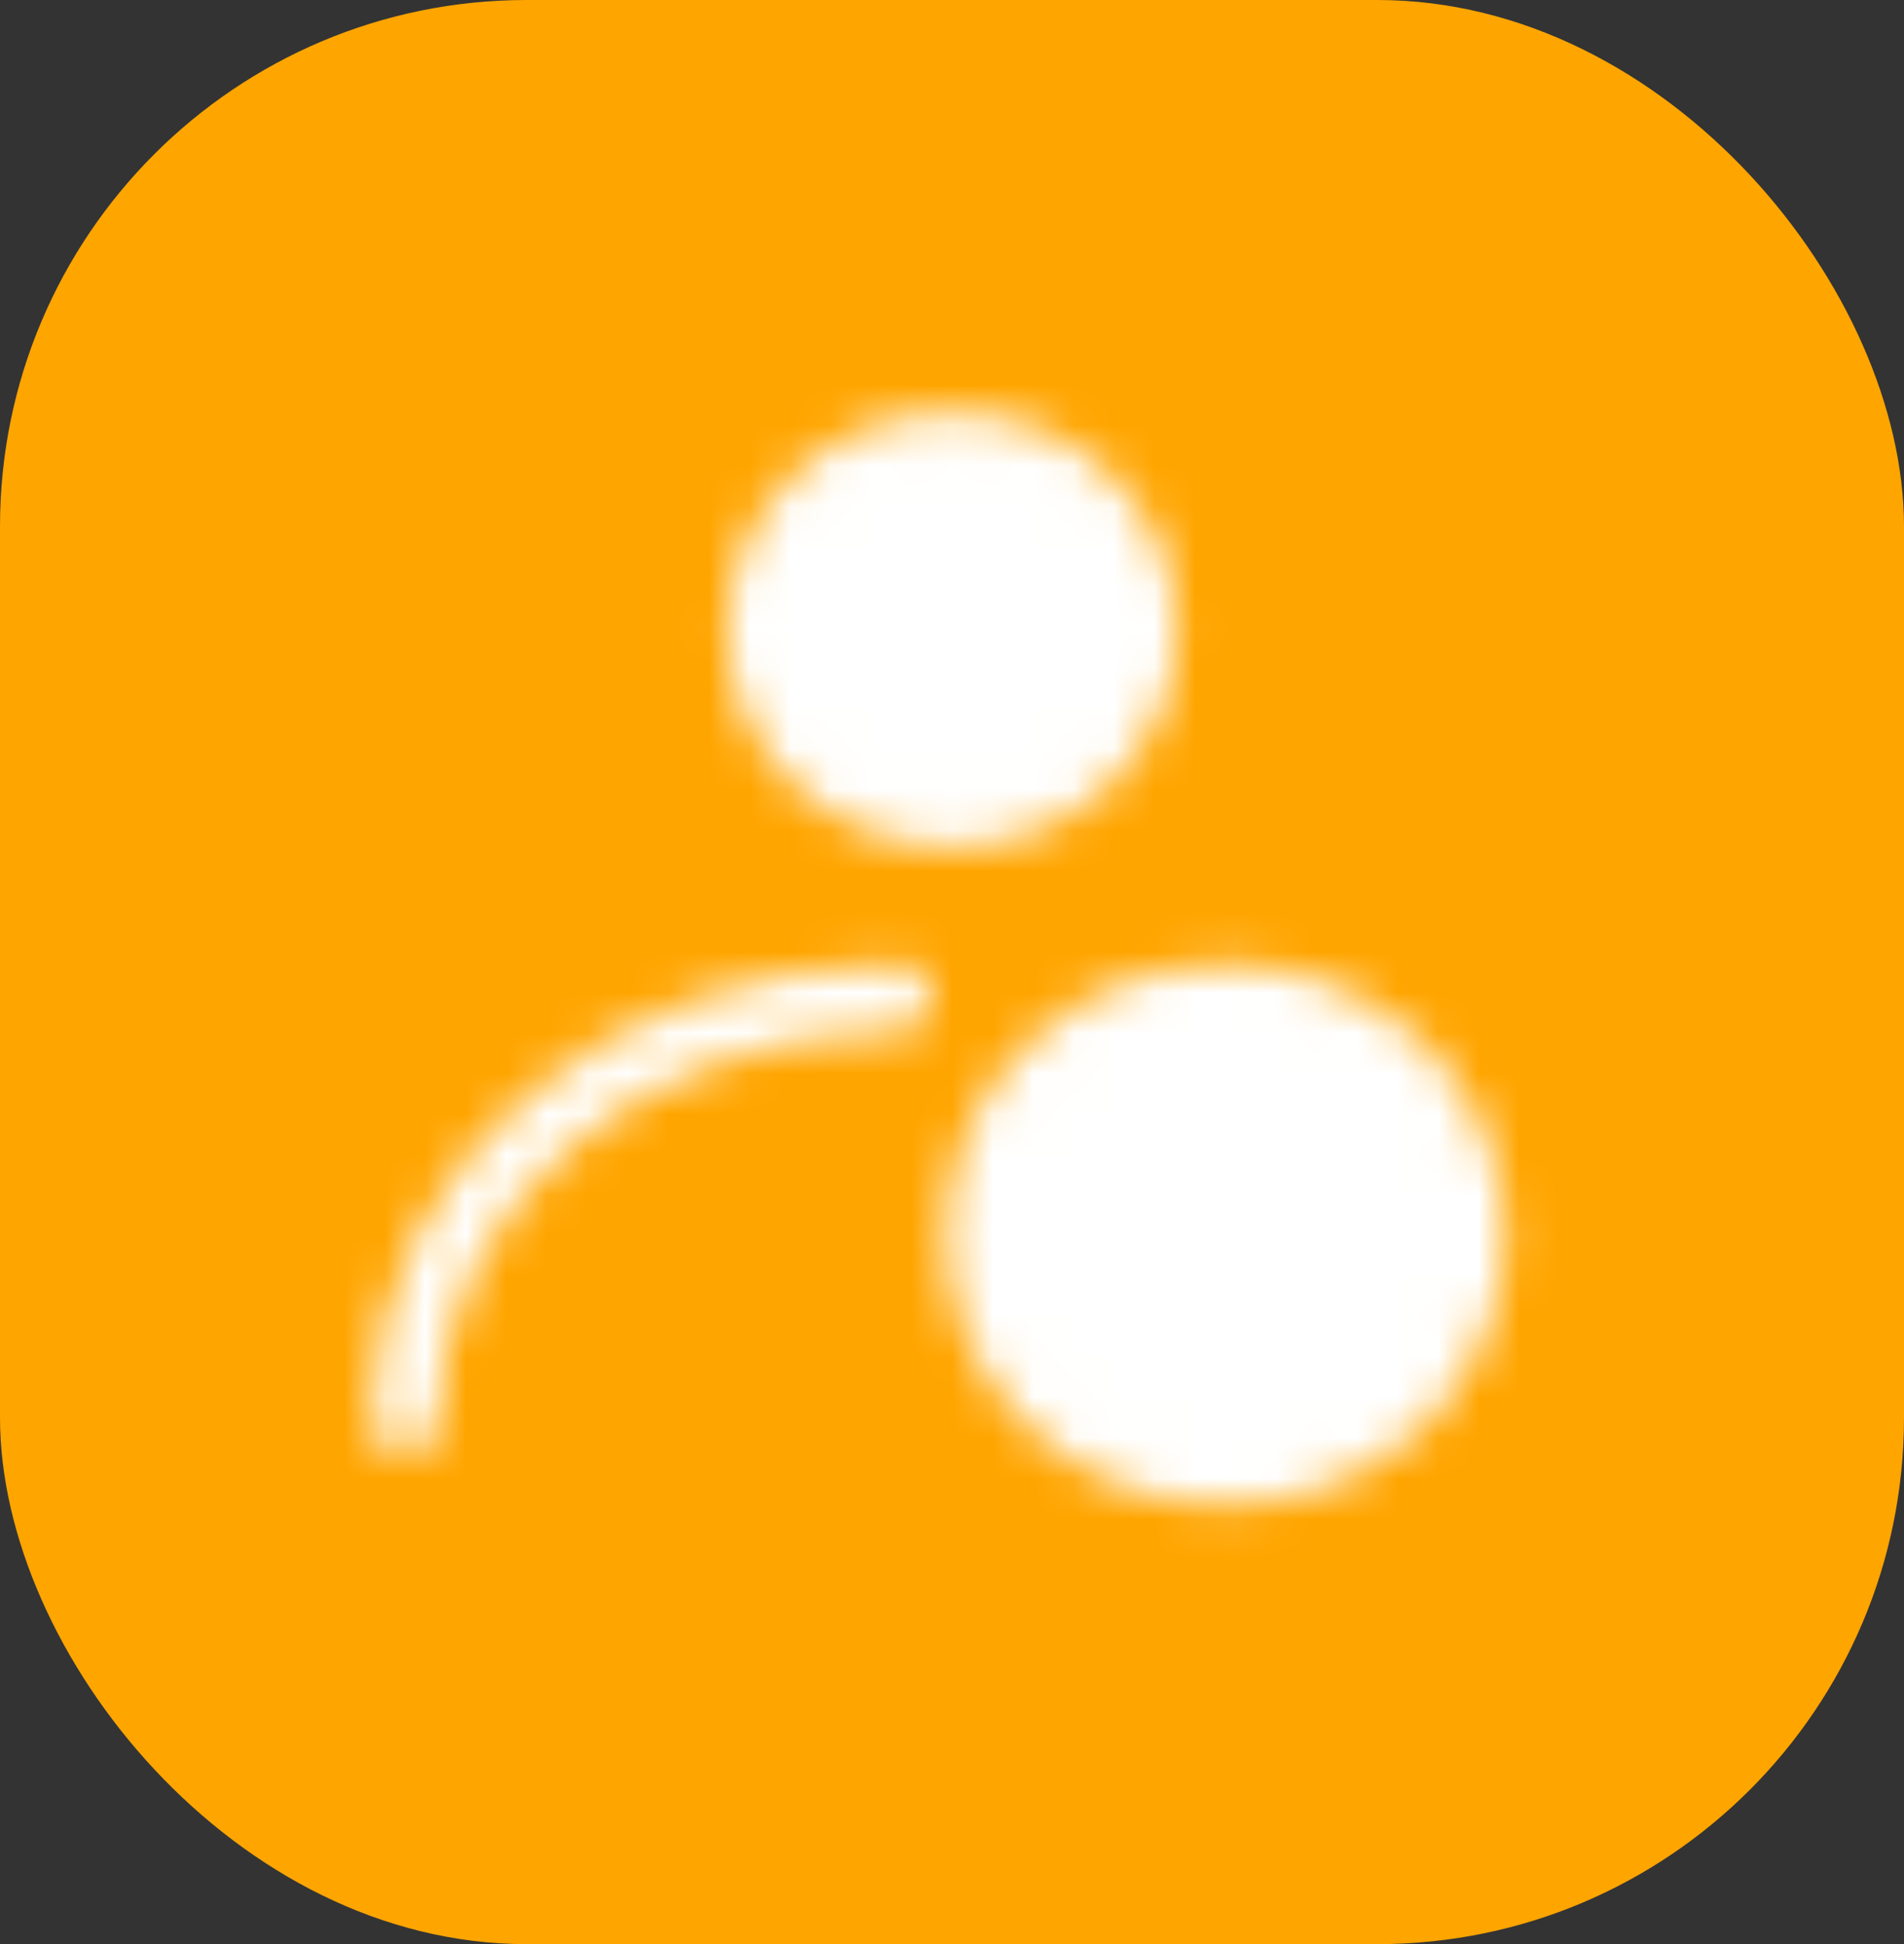 <svg width="47" height="48" viewBox="0 0 47 48" fill="none" xmlns="http://www.w3.org/2000/svg">
<rect x="0" y="0" width="47" height="48" fill="#333333" stroke="none"/>
<rect width="47" height="48" rx="13" fill="#FFA500"/>
<mask id="mask0_25_35" style="mask-type:luminance" maskUnits="userSpaceOnUse" x="9" y="10" width="29" height="28">
<path d="M23.504 20.094C26.115 20.094 28.231 18.058 28.231 15.547C28.231 13.036 26.115 11 23.504 11C20.894 11 18.778 13.036 18.778 15.547C18.778 18.058 20.894 20.094 23.504 20.094Z" fill="white" stroke="white" stroke-width="1.667" stroke-linecap="round" stroke-linejoin="round"/>
<path d="M10 35.034C10 29.294 15.441 24.641 22.154 24.641" stroke="white" stroke-width="1.667" stroke-linecap="round" stroke-linejoin="round"/>
<path d="M30.256 36.333C33.613 36.333 36.333 33.716 36.333 30.487C36.333 27.258 33.613 24.641 30.256 24.641C26.9 24.641 24.18 27.258 24.18 30.487C24.18 33.716 26.9 36.333 30.256 36.333Z" fill="white" stroke="white" stroke-width="1.667"/>
<path d="M29.581 28.538V31.137H32.282" stroke="black" stroke-width="1.667" stroke-linecap="round" stroke-linejoin="round"/>
</mask>
<g mask="url(#mask0_25_35)">
<path d="M7.299 8.402H39.709V39.581H7.299V8.402Z" fill="white"/>
</g>
</svg>
